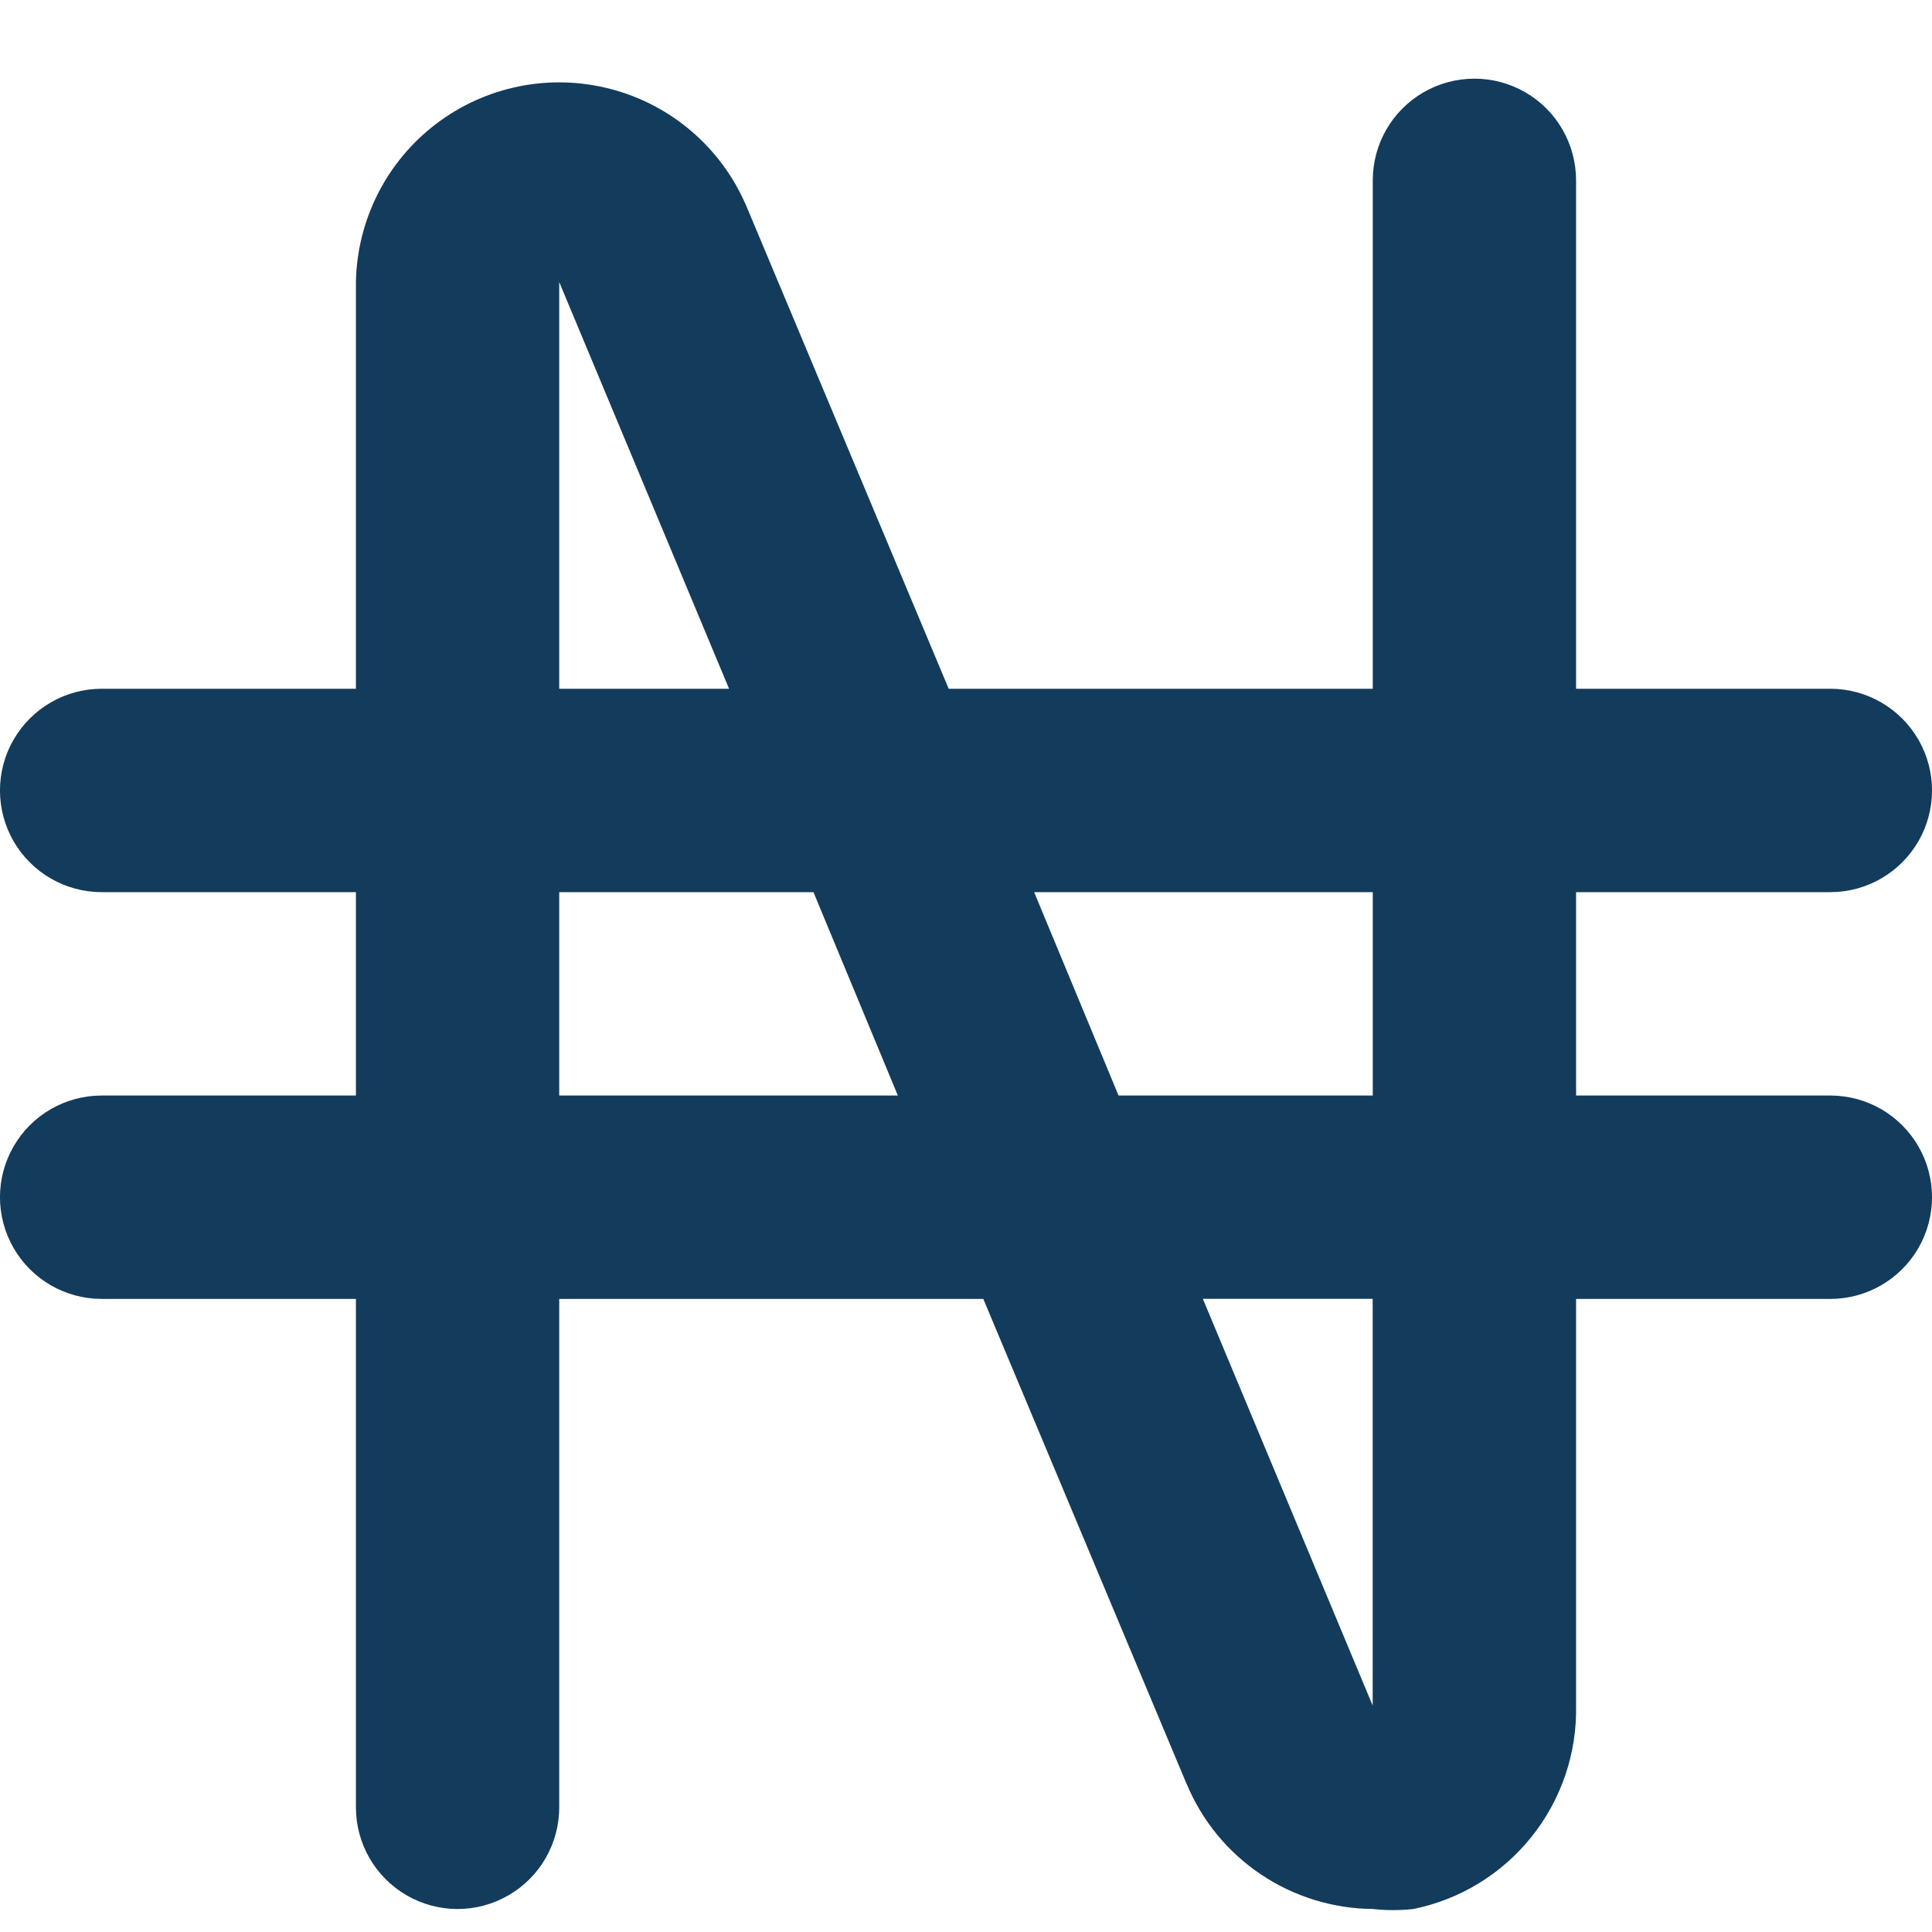 <svg width="22" height="22" viewBox="0 0 22 22" fill="none" xmlns="http://www.w3.org/2000/svg">
<path d="M20.842 12.475H17.947V10.159H20.842C21.256 10.159 21.638 9.938 21.845 9.58C22.052 9.222 22.052 8.78 21.845 8.422C21.638 8.064 21.256 7.843 20.842 7.843H17.947V2.054C17.947 1.64 17.727 1.258 17.369 1.051C17.01 0.844 16.569 0.844 16.21 1.051C15.852 1.258 15.632 1.64 15.632 2.054V7.843H10.803L8.488 2.32H8.487C8.202 1.671 7.634 1.189 6.948 1.012C6.261 0.834 5.531 0.981 4.967 1.41C4.402 1.839 4.066 2.503 4.053 3.212V7.843H1.158C0.744 7.843 0.362 8.064 0.155 8.422C-0.052 8.78 -0.052 9.222 0.155 9.58C0.362 9.938 0.744 10.159 1.158 10.159H4.053V12.475L1.158 12.475C0.744 12.475 0.362 12.695 0.155 13.054C-0.052 13.412 -0.052 13.853 0.155 14.212C0.362 14.57 0.744 14.791 1.158 14.791H4.053V20.58C4.053 20.994 4.273 21.376 4.632 21.583C4.99 21.79 5.431 21.79 5.789 21.583C6.148 21.376 6.368 20.994 6.368 20.58V14.791H11.197L13.512 20.314H13.513C13.687 20.733 13.981 21.091 14.358 21.344C14.735 21.597 15.178 21.734 15.632 21.738C15.786 21.755 15.941 21.755 16.095 21.738C16.626 21.63 17.102 21.339 17.44 20.916C17.779 20.492 17.958 19.964 17.947 19.422V14.791H20.842C21.256 14.791 21.638 14.57 21.845 14.212C22.052 13.853 22.052 13.412 21.845 13.054C21.638 12.695 21.256 12.475 20.842 12.475L20.842 12.475ZM15.632 10.159V12.475L12.737 12.475L11.776 10.159L15.632 10.159ZM6.368 3.212L8.302 7.843H6.368V3.212ZM6.368 12.475V10.159H9.263L10.224 12.475H6.368ZM15.631 19.422L13.697 14.79L15.631 14.79L15.631 19.422Z" fill="#133B5C"/>
</svg>
